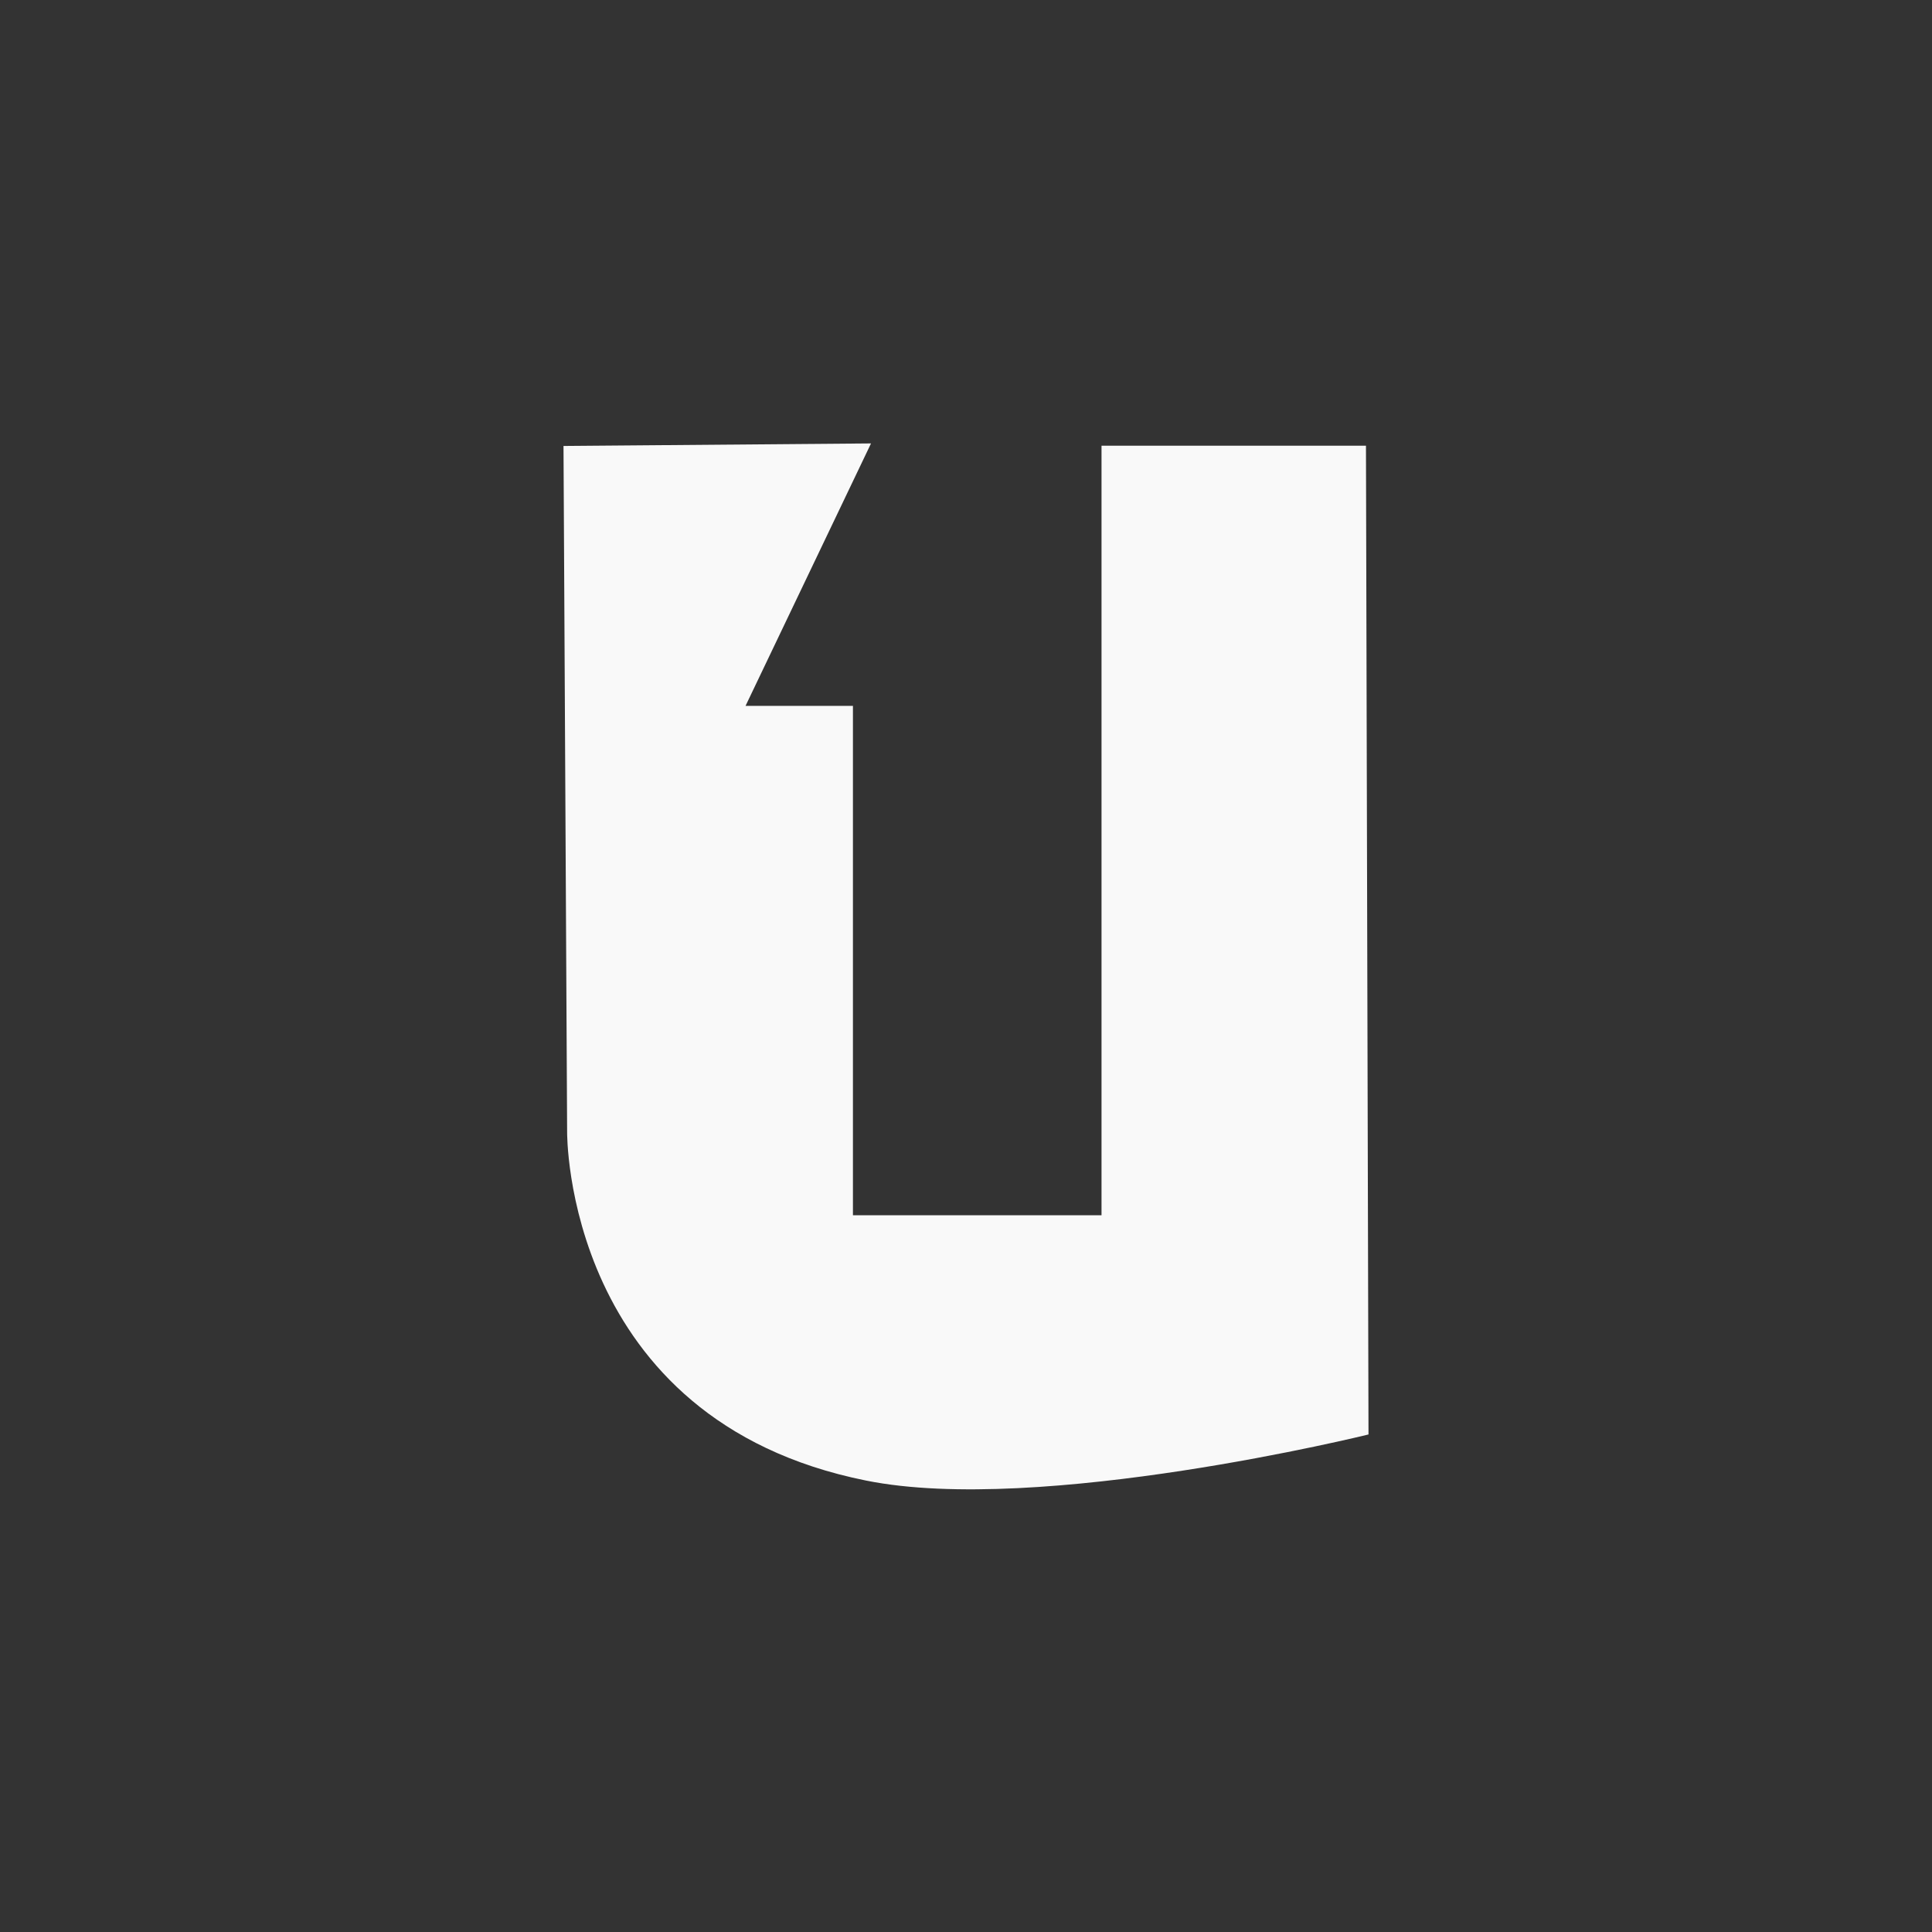 <!-- color: #ff6632 --><svg xmlns="http://www.w3.org/2000/svg" viewBox="0 0 48 48"><rect x="0" y="0" width="48" height="48" fill="#333333" stroke="none"/><g><path d="m 14 11.08 l 0.09 17.04 c 0 0 -0.082 7.156 7.426 8.664 c 4.32 0.871 12.484 -1.145 12.484 -1.145 l -0.063 -24.566 l -6.57 0 l 0 19.12 l -6.176 0 l 0 -12.656 l -2.668 0 l 3.117 -6.52 m -7.641 0.078" fill="#f9f9f9" stroke="none" fill-rule="nonzero" fill-opacity="1"/></g></svg>